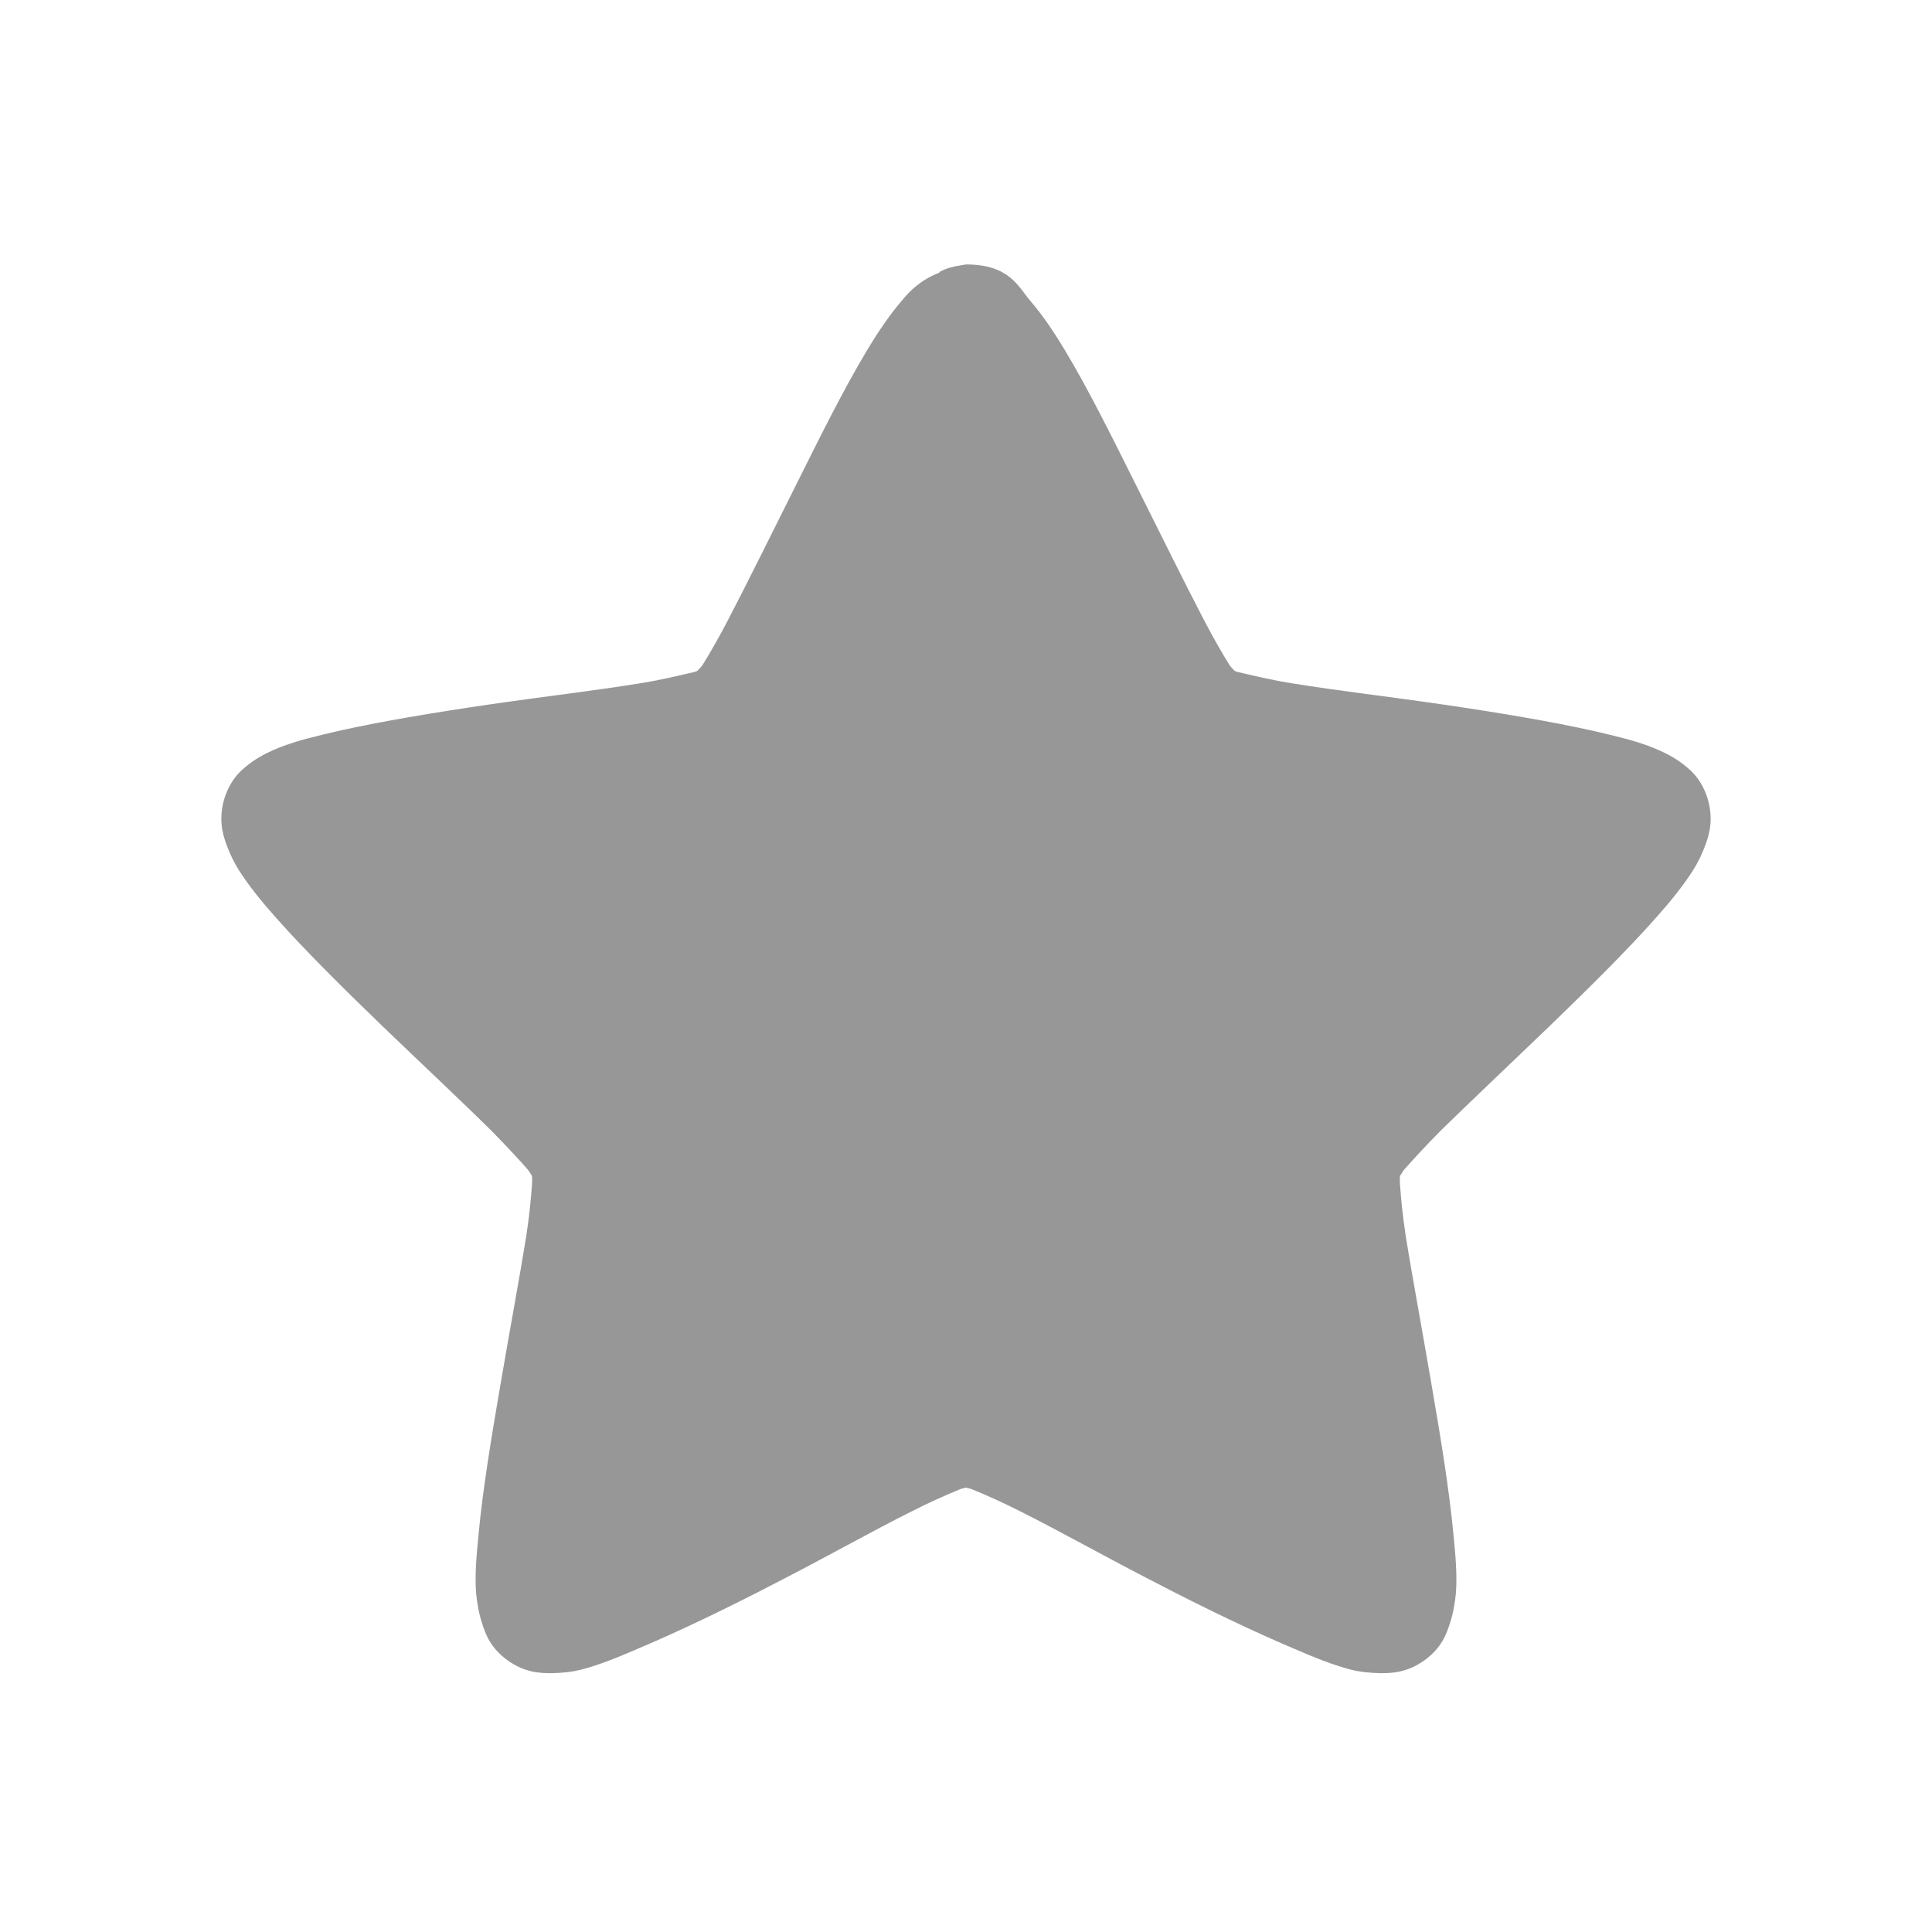 <svg width="24" xmlns="http://www.w3.org/2000/svg" height="24" viewBox="0 0 24 24" xmlns:xlink="http://www.w3.org/1999/xlink">
<g style="fill:#979797">
<path d="M 12 3.285 C 11.977 3.289 11.953 3.293 11.93 3.297 C 11.844 3.309 11.758 3.332 11.684 3.371 C 11.676 3.375 11.672 3.379 11.668 3.387 C 11.441 3.477 11.309 3.605 11.207 3.73 C 11.055 3.906 10.914 4.113 10.773 4.348 C 10.488 4.82 10.191 5.418 9.891 6.02 C 9.59 6.621 9.293 7.223 9.051 7.688 C 8.93 7.922 8.816 8.117 8.734 8.25 C 8.711 8.289 8.684 8.309 8.66 8.336 C 8.629 8.348 8.602 8.355 8.559 8.363 C 8.406 8.398 8.184 8.453 7.926 8.492 C 7.402 8.578 6.73 8.656 6.059 8.754 C 5.391 8.852 4.734 8.961 4.195 9.082 C 3.926 9.145 3.691 9.199 3.473 9.285 C 3.367 9.328 3.254 9.379 3.141 9.457 C 3.027 9.539 2.879 9.648 2.793 9.902 C 2.711 10.16 2.762 10.348 2.809 10.48 C 2.855 10.609 2.906 10.711 2.969 10.812 C 3.094 11.008 3.246 11.195 3.43 11.402 C 3.793 11.812 4.273 12.285 4.758 12.754 C 5.246 13.223 5.73 13.676 6.105 14.047 C 6.289 14.234 6.449 14.406 6.551 14.523 C 6.582 14.559 6.59 14.582 6.609 14.609 C 6.609 14.645 6.613 14.668 6.609 14.711 C 6.598 14.867 6.578 15.086 6.539 15.344 C 6.457 15.859 6.332 16.523 6.219 17.188 C 6.105 17.848 5.996 18.512 5.945 19.059 C 5.918 19.328 5.898 19.559 5.914 19.789 C 5.926 19.906 5.945 20.031 5.988 20.164 C 6.031 20.297 6.09 20.469 6.305 20.625 C 6.523 20.781 6.715 20.785 6.855 20.785 C 6.996 20.781 7.102 20.77 7.215 20.742 C 7.441 20.684 7.672 20.59 7.926 20.48 C 8.434 20.266 9.043 19.973 9.645 19.66 C 10.246 19.352 10.836 19.02 11.305 18.785 C 11.543 18.664 11.754 18.57 11.898 18.512 C 11.941 18.492 11.965 18.488 12 18.48 C 12.035 18.488 12.059 18.492 12.102 18.512 C 12.246 18.57 12.457 18.664 12.695 18.785 C 13.164 19.02 13.754 19.352 14.355 19.66 C 14.957 19.973 15.566 20.266 16.074 20.48 C 16.328 20.59 16.559 20.684 16.785 20.742 C 16.898 20.77 17.008 20.781 17.145 20.785 C 17.285 20.785 17.477 20.781 17.695 20.625 C 17.91 20.469 17.969 20.297 18.012 20.164 C 18.055 20.031 18.074 19.906 18.086 19.789 C 18.102 19.559 18.082 19.328 18.055 19.059 C 18.004 18.512 17.895 17.848 17.781 17.188 C 17.668 16.523 17.543 15.859 17.461 15.344 C 17.422 15.086 17.402 14.867 17.391 14.711 C 17.387 14.668 17.391 14.645 17.391 14.609 C 17.41 14.582 17.418 14.559 17.449 14.523 C 17.551 14.406 17.711 14.234 17.895 14.047 C 18.27 13.68 18.754 13.223 19.242 12.754 C 19.727 12.285 20.207 11.812 20.57 11.402 C 20.754 11.195 20.906 11.008 21.031 10.812 C 21.094 10.711 21.145 10.609 21.191 10.48 C 21.238 10.348 21.289 10.16 21.207 9.902 C 21.121 9.648 20.973 9.539 20.859 9.457 C 20.746 9.379 20.633 9.328 20.527 9.285 C 20.309 9.199 20.074 9.145 19.805 9.082 C 19.266 8.961 18.609 8.852 17.941 8.754 C 17.27 8.656 16.598 8.578 16.074 8.492 C 15.816 8.453 15.594 8.398 15.441 8.363 C 15.398 8.355 15.371 8.348 15.34 8.336 C 15.316 8.309 15.289 8.289 15.266 8.25 C 15.184 8.117 15.07 7.922 14.949 7.688 C 14.707 7.223 14.41 6.621 14.109 6.02 C 13.809 5.418 13.512 4.82 13.227 4.348 C 13.086 4.113 12.945 3.906 12.793 3.73 C 12.645 3.555 12.535 3.285 12 3.285 Z "/>
<path d="M 11.094 9.004 C 10.754 9.074 10.492 9.406 10.5 9.754 L 10.5 11.504 L 8.75 11.504 C 8.355 11.504 8 11.859 8 12.254 L 8 13.754 C 8 14.145 8.355 14.504 8.75 14.504 L 10.5 14.504 L 10.5 16.254 C 10.5 16.645 10.855 17.004 11.25 17.004 L 12.75 17.004 C 13.145 17.004 13.5 16.645 13.5 16.254 L 13.5 14.504 L 15.25 14.504 C 15.645 14.504 16 14.145 16 13.754 L 16 12.254 C 16 11.859 15.645 11.504 15.25 11.504 L 13.5 11.504 L 13.5 9.754 C 13.5 9.359 13.145 9.004 12.75 9.004 L 11.25 9.004 C 11.199 9 11.145 9 11.094 9.004 Z "/>
</g>
</svg>
